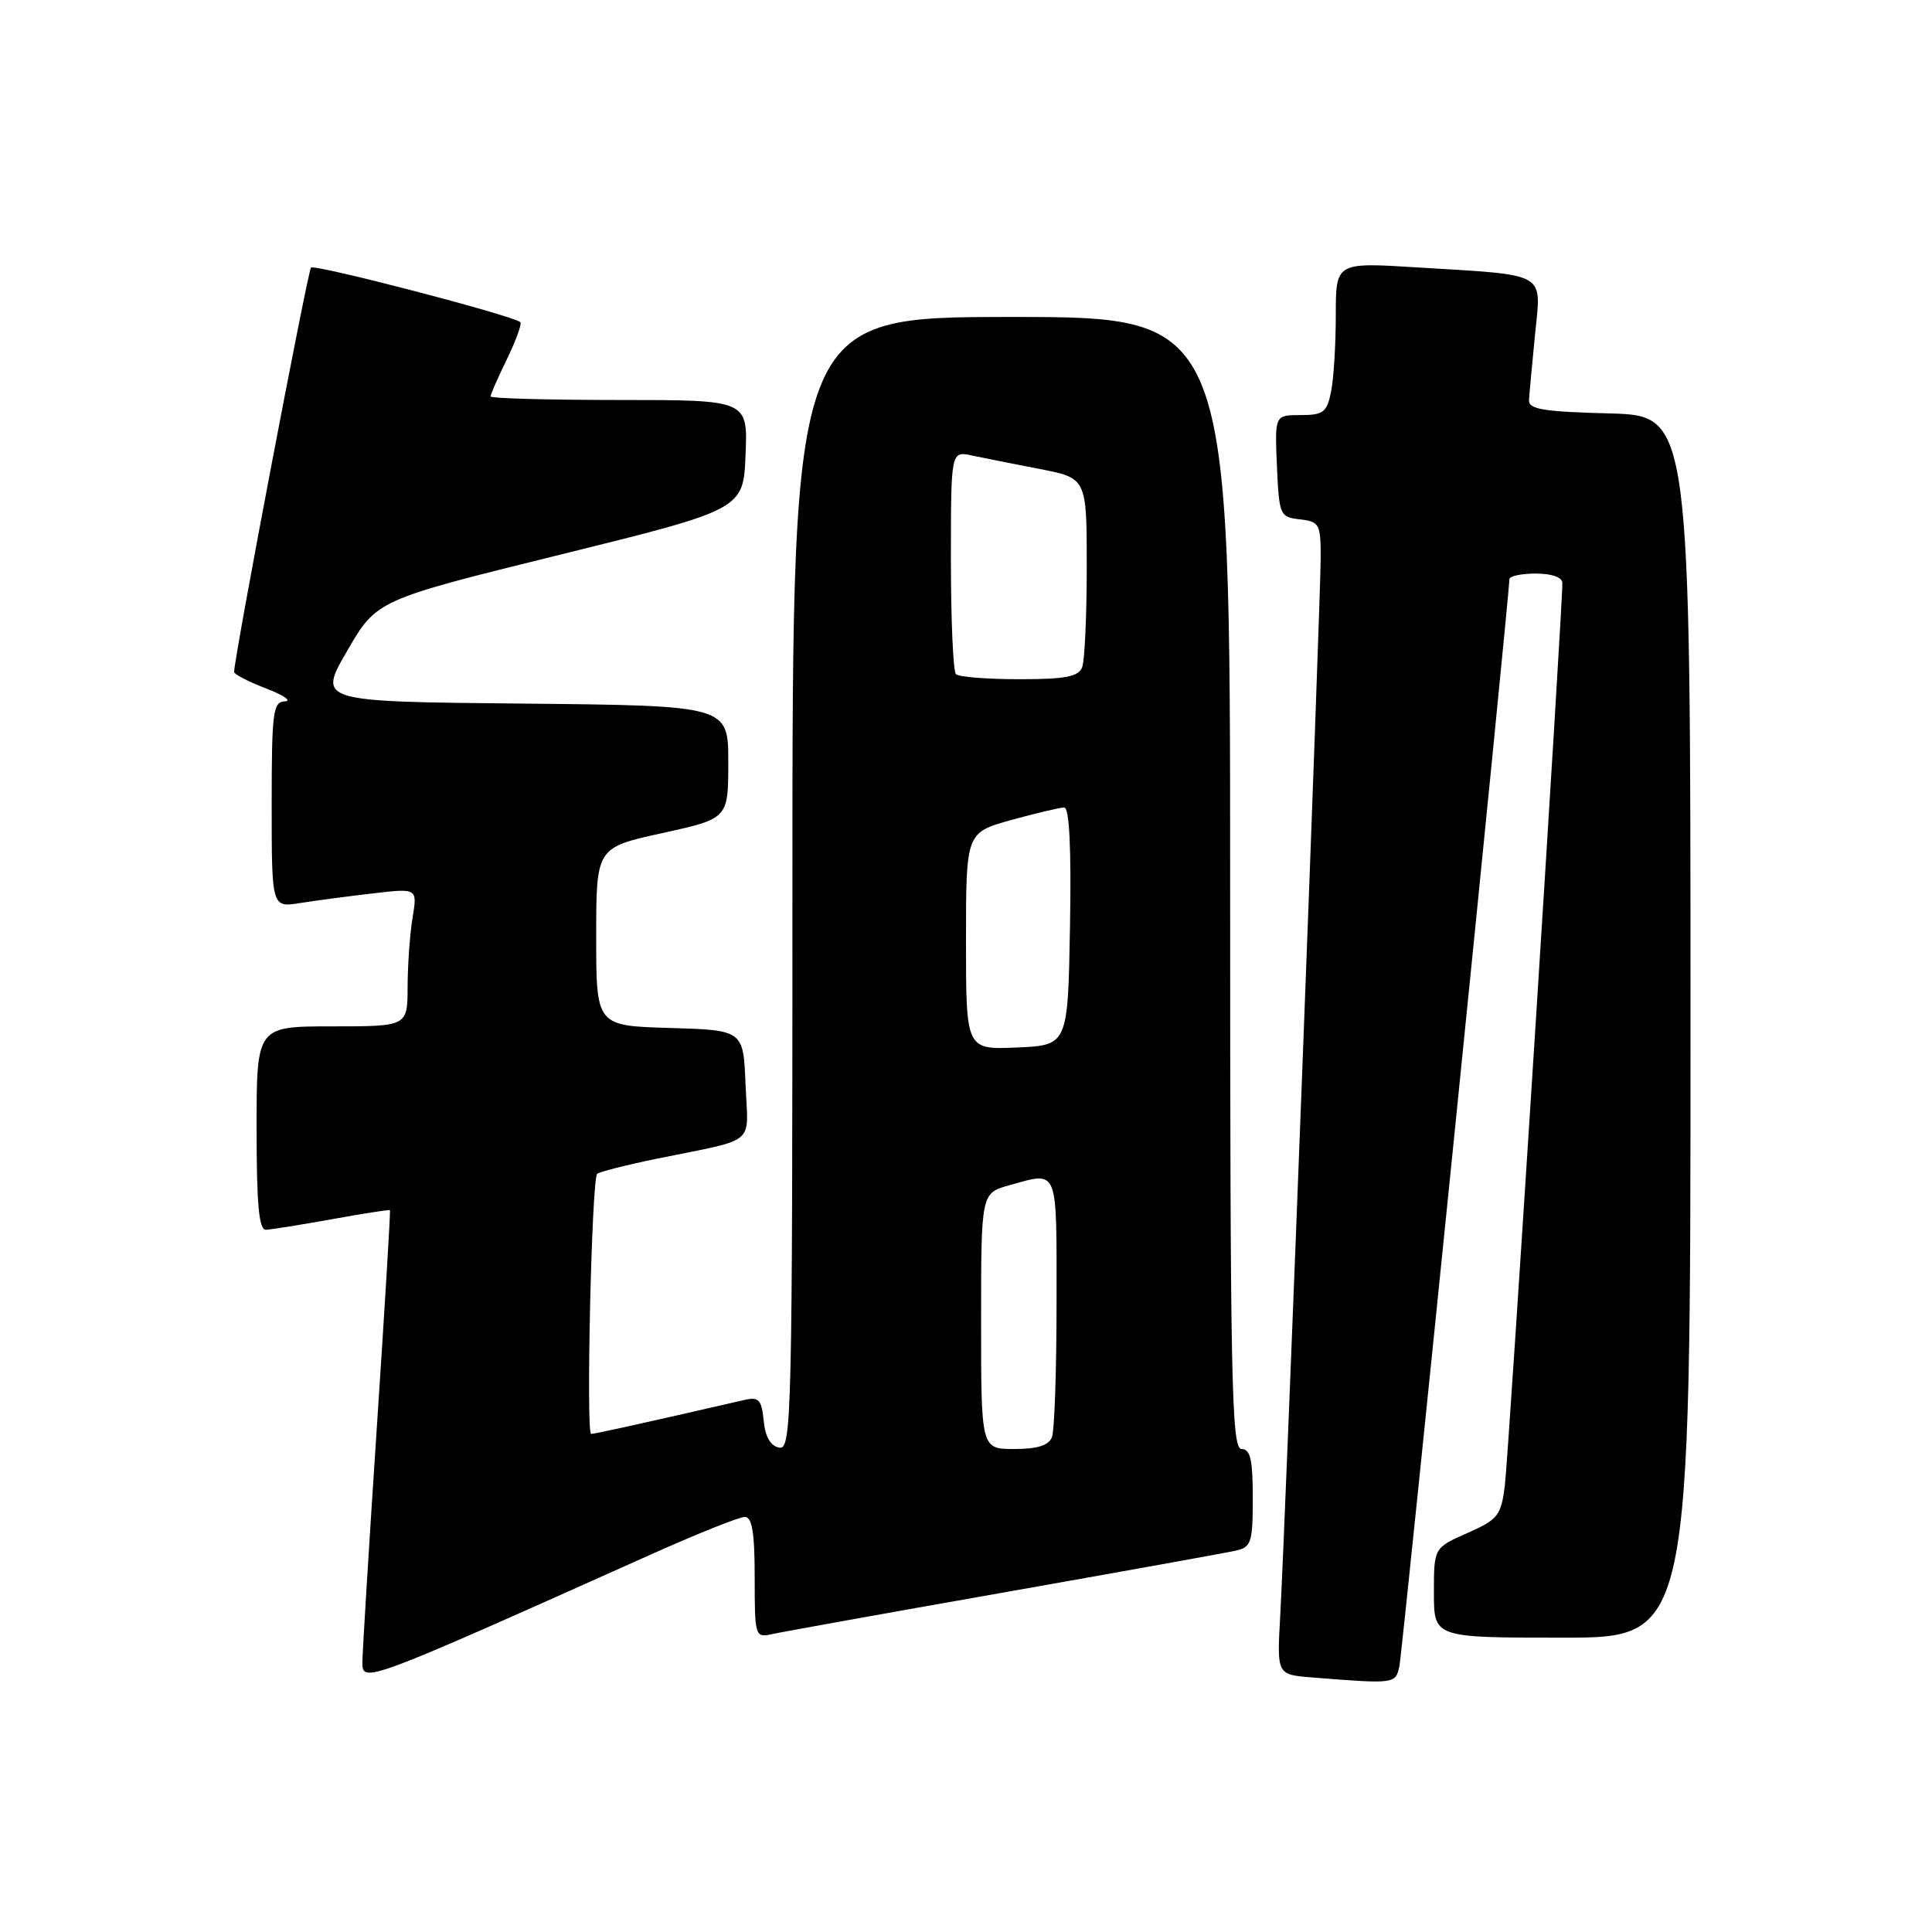 <?xml version="1.0" encoding="UTF-8" standalone="no"?>
<!DOCTYPE svg PUBLIC "-//W3C//DTD SVG 1.1//EN" "http://www.w3.org/Graphics/SVG/1.1/DTD/svg11.dtd" >
<svg xmlns="http://www.w3.org/2000/svg" xmlns:xlink="http://www.w3.org/1999/xlink" version="1.1" viewBox="0 0 256 256">
 <g >
 <path fill="currentColor"
d=" M 86.40 205.91 C 92.43 203.21 97.96 201.00 98.68 201.00 C 99.66 201.00 100.00 203.05 100.00 209.02 C 100.00 216.82 100.06 217.02 102.25 216.54 C 103.49 216.26 117.32 213.77 133.00 211.01 C 148.68 208.24 162.51 205.75 163.75 205.47 C 165.80 205.01 166.00 204.38 166.00 198.48 C 166.00 193.39 165.68 192.00 164.50 192.00 C 163.18 192.00 163.00 183.00 163.00 117.00 C 163.00 42.00 163.00 42.00 134.00 42.00 C 105.00 42.00 105.00 42.00 105.00 117.07 C 105.00 188.03 104.90 192.13 103.25 191.82 C 102.10 191.60 101.39 190.38 101.19 188.24 C 100.92 185.48 100.55 185.07 98.69 185.49 C 84.81 188.68 78.82 190.00 78.33 190.00 C 77.63 190.00 78.40 156.26 79.12 155.55 C 79.39 155.28 82.96 154.37 87.06 153.53 C 100.50 150.78 99.13 151.92 98.79 143.72 C 98.50 136.50 98.50 136.50 88.75 136.21 C 79.00 135.93 79.00 135.93 79.00 124.12 C 79.00 112.31 79.00 112.31 87.75 110.39 C 96.50 108.47 96.50 108.47 96.50 100.98 C 96.50 93.50 96.50 93.50 69.30 93.23 C 42.10 92.97 42.10 92.97 46.01 86.23 C 49.91 79.50 49.91 79.50 74.21 73.50 C 98.50 67.50 98.50 67.50 98.79 60.25 C 99.09 53.00 99.09 53.00 82.04 53.00 C 72.67 53.00 65.00 52.79 65.00 52.53 C 65.00 52.27 65.98 50.03 67.19 47.55 C 68.39 45.07 69.18 42.88 68.94 42.68 C 67.86 41.78 41.70 34.97 41.21 35.46 C 40.78 35.89 31.07 86.88 31.02 89.04 C 31.01 89.34 32.91 90.32 35.25 91.22 C 37.59 92.12 38.71 92.89 37.75 92.93 C 36.17 92.99 36.00 94.34 36.00 106.63 C 36.00 120.26 36.00 120.26 39.75 119.66 C 41.81 119.33 46.16 118.76 49.41 118.38 C 55.31 117.69 55.31 117.69 54.67 121.59 C 54.31 123.74 54.02 127.86 54.01 130.75 C 54.00 136.00 54.00 136.00 44.00 136.00 C 34.00 136.00 34.00 136.00 34.00 149.50 C 34.00 159.66 34.31 162.99 35.25 162.95 C 35.94 162.92 39.88 162.29 44.00 161.55 C 48.12 160.80 51.58 160.27 51.67 160.35 C 51.76 160.43 50.98 173.33 49.94 189.00 C 48.90 204.68 48.04 218.70 48.02 220.17 C 48.00 223.10 47.96 223.12 86.40 205.91 Z  M 185.43 220.75 C 185.84 218.79 200.02 78.71 200.00 76.75 C 200.00 76.34 201.57 76.00 203.50 76.00 C 205.62 76.00 207.01 76.49 207.02 77.25 C 207.07 80.28 199.89 192.94 199.40 196.84 C 198.90 200.83 198.49 201.34 194.43 203.14 C 190.00 205.09 190.00 205.09 190.00 211.05 C 190.00 217.00 190.00 217.00 207.00 217.00 C 224.00 217.00 224.00 217.00 224.00 136.03 C 224.00 55.07 224.00 55.07 213.25 54.78 C 204.43 54.55 202.52 54.23 202.60 53.00 C 202.65 52.17 203.01 48.28 203.40 44.34 C 204.23 35.91 205.28 36.51 187.75 35.43 C 177.00 34.76 177.00 34.76 177.00 41.76 C 177.00 45.60 176.72 50.16 176.38 51.87 C 175.82 54.64 175.36 55.00 172.33 55.00 C 168.91 55.00 168.91 55.00 169.20 61.75 C 169.49 68.29 169.59 68.51 172.25 68.82 C 174.81 69.11 175.00 69.45 175.00 73.82 C 175.00 79.30 170.28 202.89 169.63 214.20 C 169.20 221.90 169.20 221.90 173.85 222.27 C 184.87 223.15 184.93 223.14 185.43 220.75 Z  M 130.00 175.05 C 130.00 158.09 130.00 158.09 133.75 157.05 C 140.31 155.23 140.00 154.48 140.00 172.42 C 140.00 181.45 139.73 189.55 139.39 190.42 C 138.97 191.53 137.48 192.00 134.39 192.00 C 130.00 192.00 130.00 192.00 130.00 175.05 Z  M 128.00 124.71 C 128.00 110.33 128.00 110.33 133.98 108.66 C 137.28 107.75 140.44 107.00 141.01 107.00 C 141.70 107.00 141.96 112.33 141.78 122.75 C 141.50 138.50 141.50 138.50 134.75 138.80 C 128.00 139.09 128.00 139.09 128.00 124.71 Z  M 126.67 89.33 C 126.30 88.97 126.00 82.16 126.00 74.22 C 126.00 59.77 126.00 59.77 128.75 60.35 C 130.26 60.67 134.31 61.47 137.75 62.14 C 144.00 63.35 144.00 63.35 144.00 75.09 C 144.00 81.55 143.73 87.55 143.39 88.42 C 142.91 89.67 141.18 90.00 135.06 90.00 C 130.81 90.00 127.03 89.70 126.67 89.33 Z "/>
</g>
</svg>